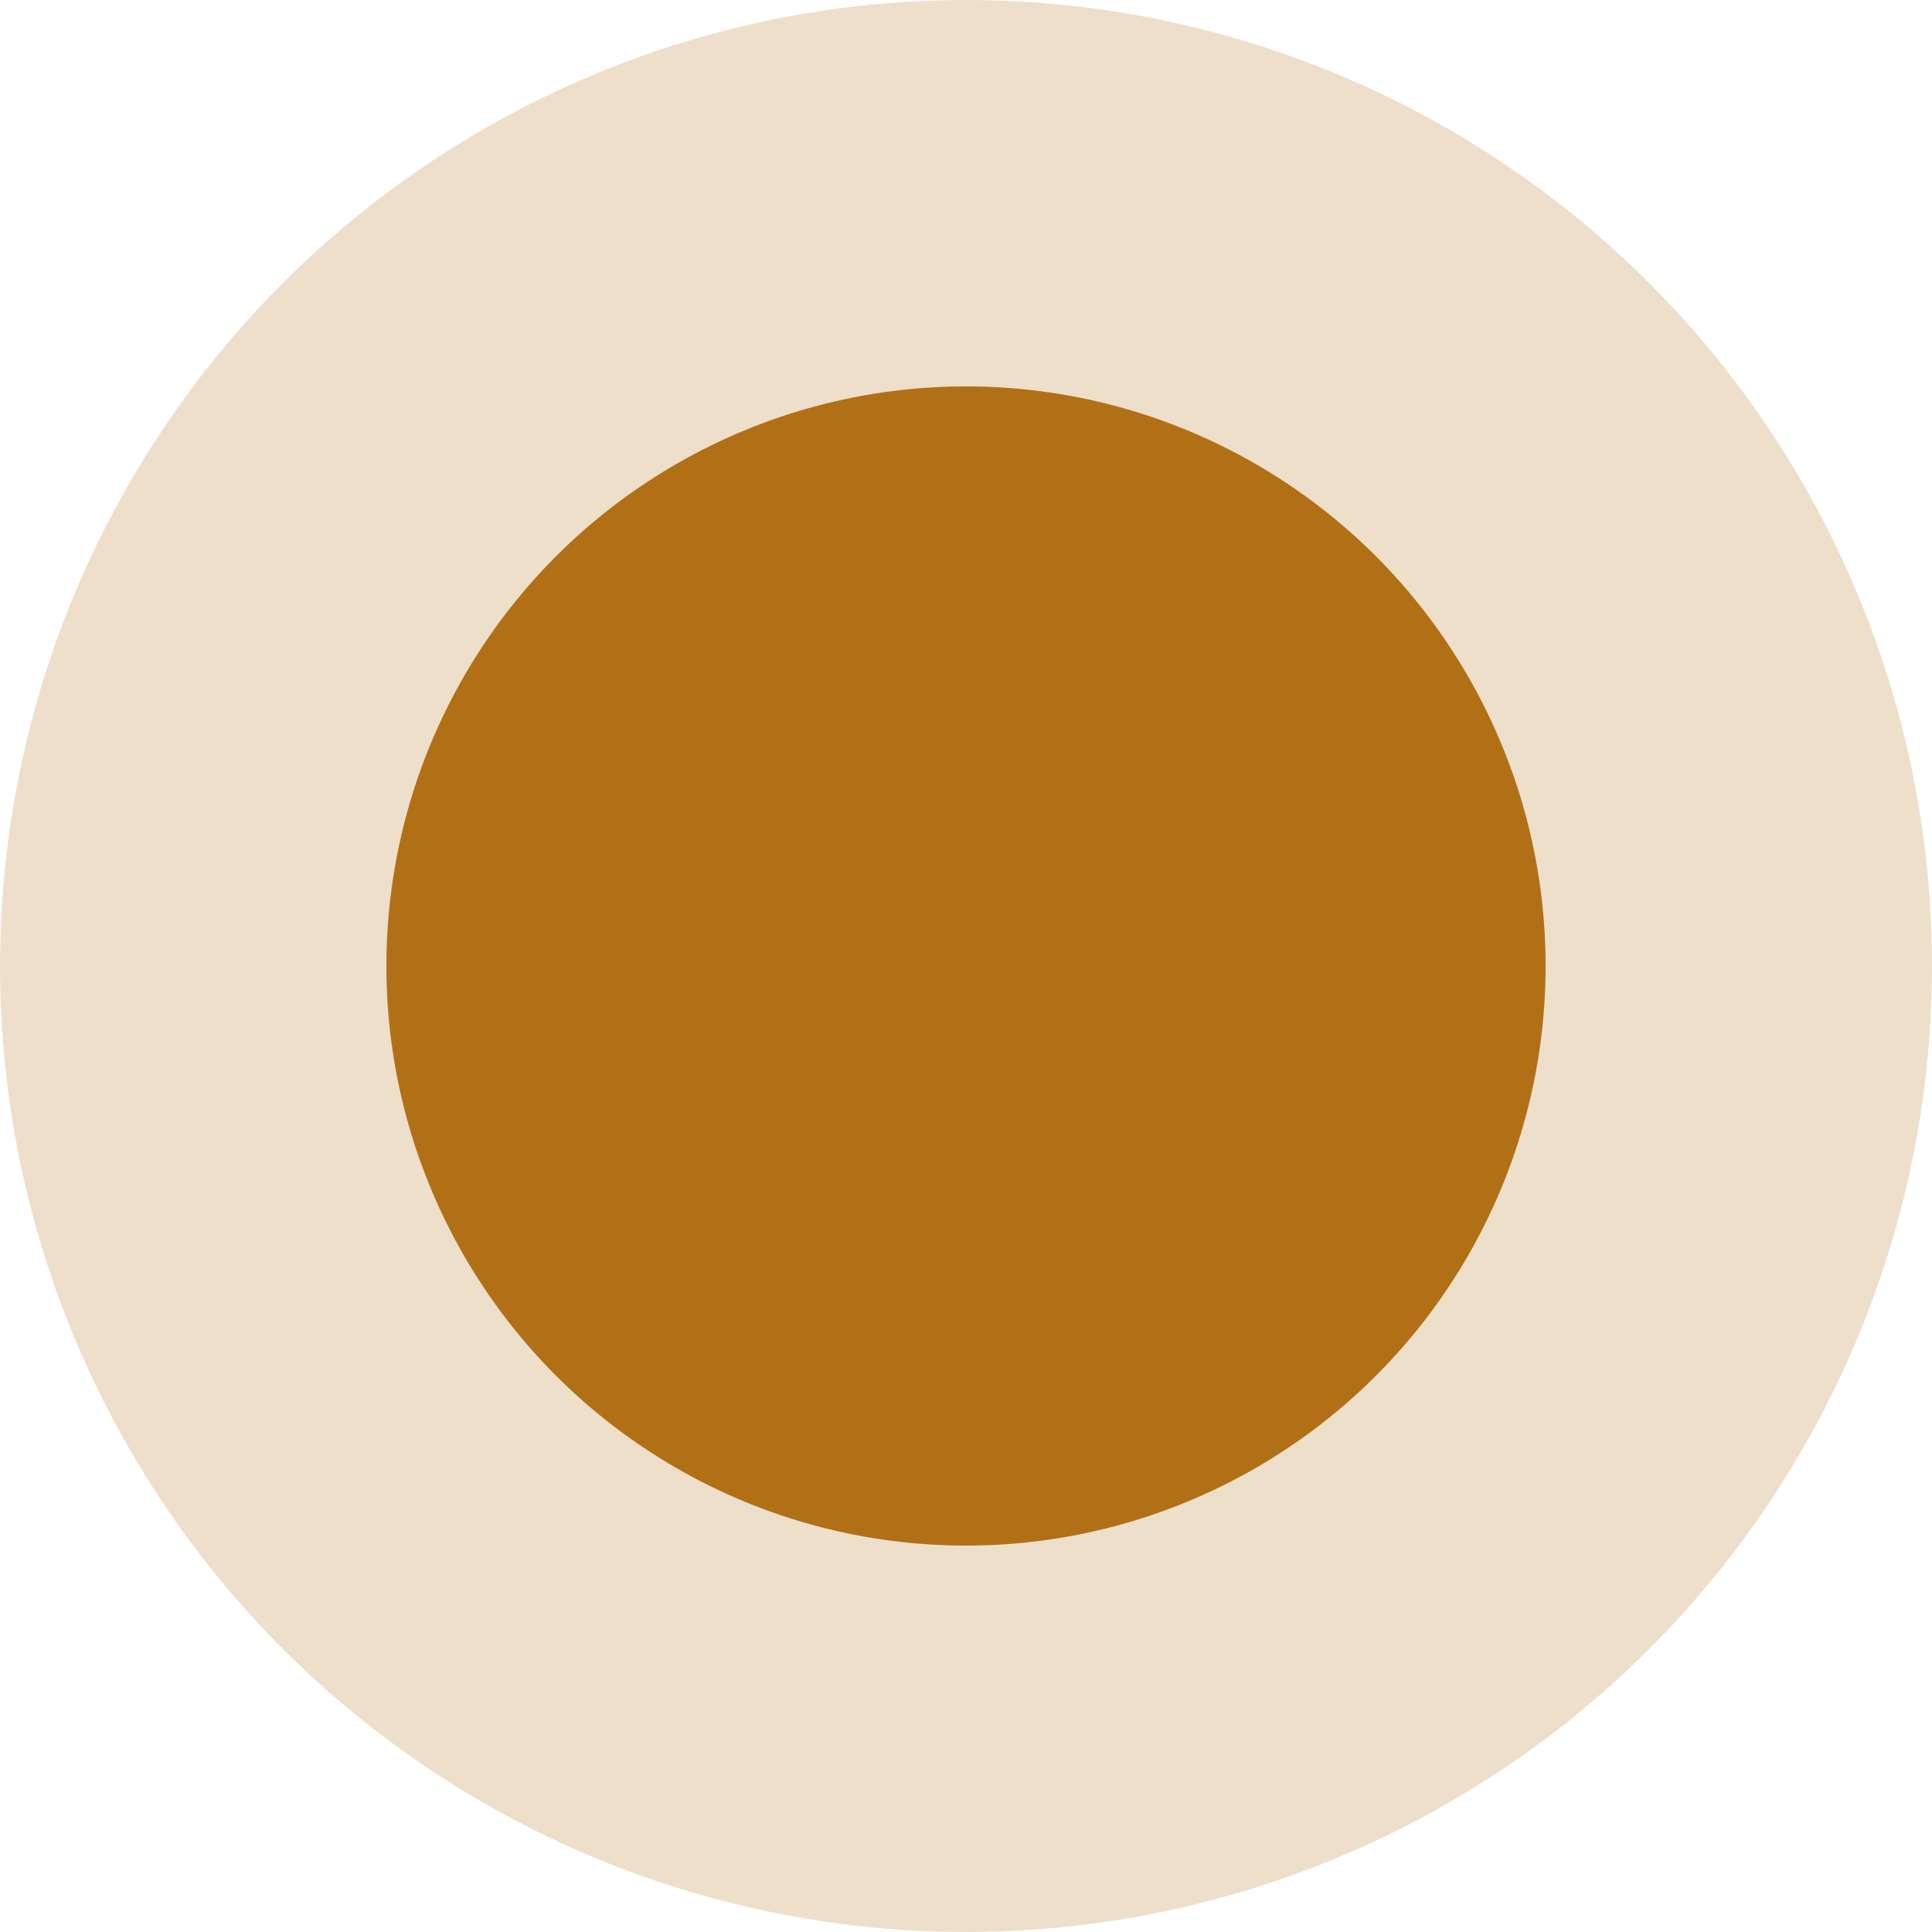 <svg xmlns="http://www.w3.org/2000/svg" width="15" height="15" viewBox="0 0 15 15">
  <g id="Group_9865" data-name="Group 9865" transform="translate(0 -5)">
    <circle id="Ellipse_49" data-name="Ellipse 49" cx="7.5" cy="7.5" r="7.5" transform="translate(0 5)" fill="#b27016" opacity="0.221"/>
    <circle id="Ellipse_50" data-name="Ellipse 50" cx="4.5" cy="4.5" r="4.5" transform="translate(3 8)" fill="#b27016"/>
  </g>
</svg>
